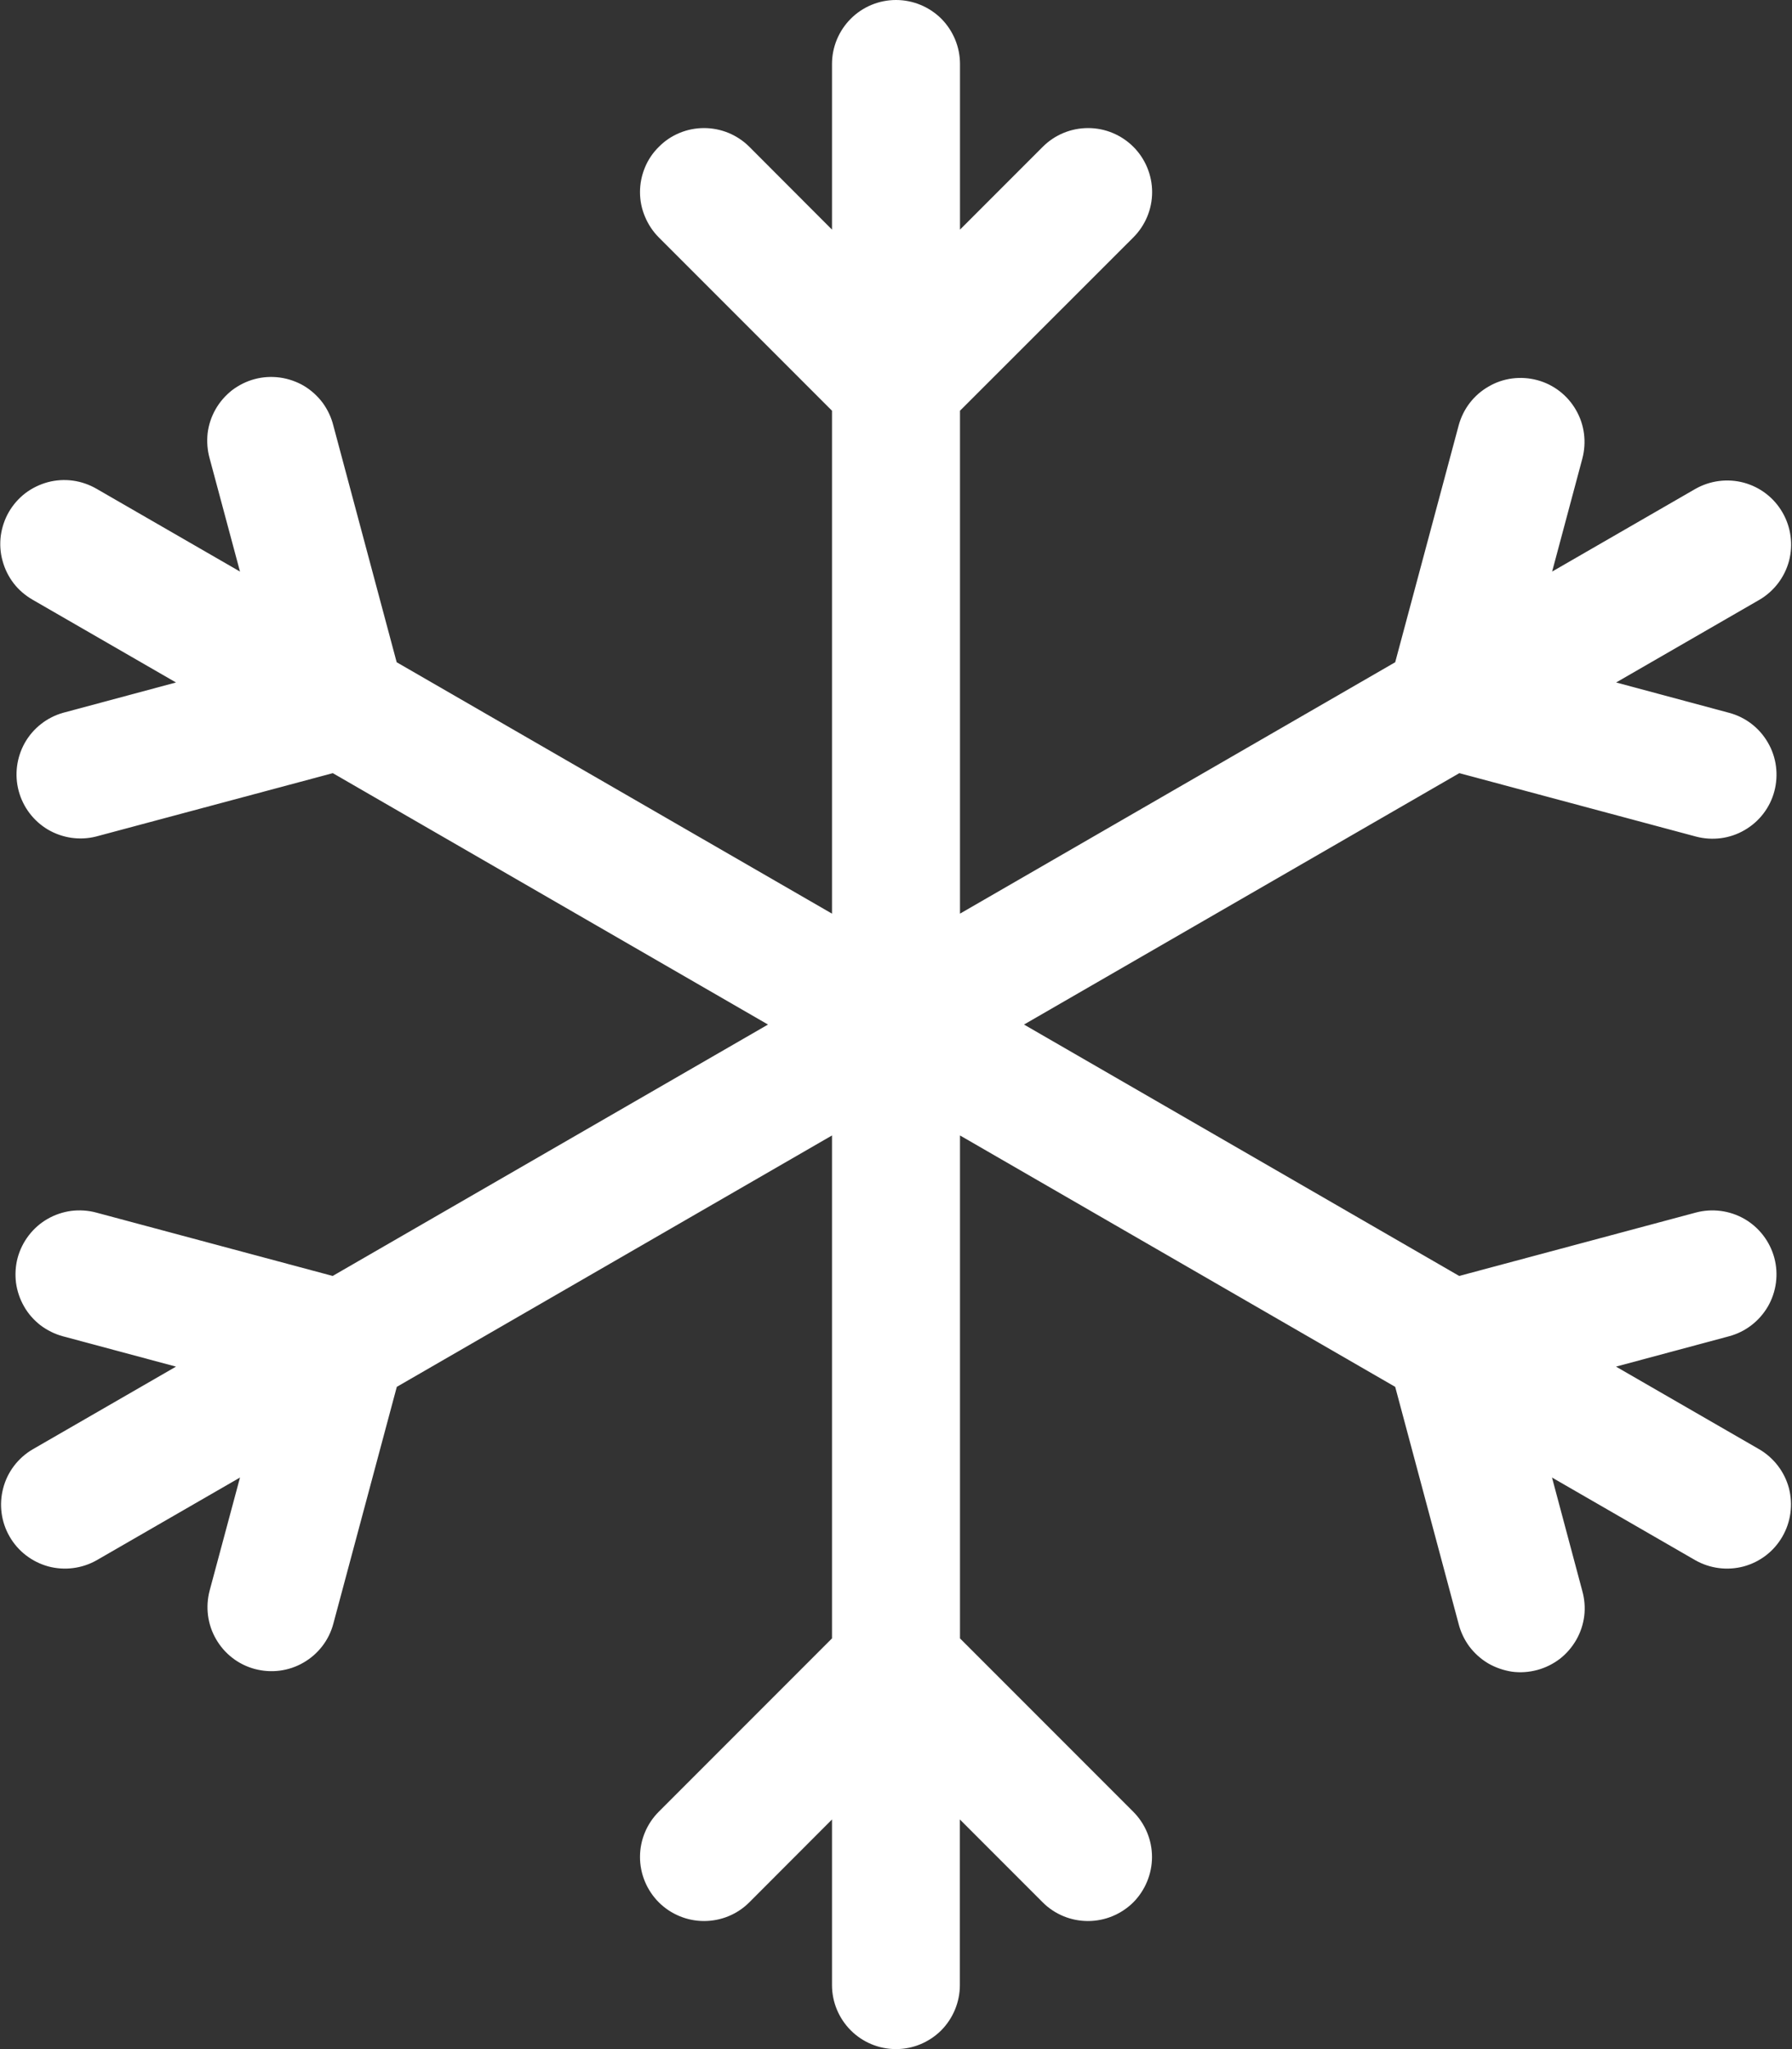 <svg width="14" height="16" viewBox="0 0 14 16" fill="none" xmlns="http://www.w3.org/2000/svg">
<rect x="0" y="0" width="14" height="16" fill="#333333" stroke="none"/>
<path d="M7 16C6.867 16 6.74 15.947 6.647 15.854C6.553 15.76 6.5 15.633 6.5 15.5V14.207L5.854 14.854C5.76 14.948 5.633 15 5.5 15C5.368 15 5.24 14.947 5.147 14.854C5.053 14.76 5 14.632 5 14.5C5 14.367 5.053 14.24 5.147 14.146L6.5 12.793V8.866L3.1 10.829L2.604 12.679C2.57 12.807 2.486 12.916 2.371 12.982C2.256 13.049 2.119 13.066 1.991 13.032C1.863 12.998 1.754 12.914 1.688 12.799C1.621 12.684 1.604 12.547 1.638 12.419L1.875 11.537L0.755 12.183C0.64 12.248 0.504 12.265 0.377 12.231C0.25 12.196 0.141 12.113 0.075 11.998C0.009 11.884 -0.009 11.748 0.025 11.62C0.058 11.493 0.141 11.384 0.255 11.317L1.375 10.671L0.491 10.434C0.428 10.417 0.368 10.387 0.316 10.348C0.264 10.307 0.22 10.258 0.188 10.201C0.155 10.144 0.134 10.081 0.125 10.016C0.117 9.951 0.121 9.884 0.138 9.821C0.155 9.758 0.185 9.698 0.225 9.646C0.265 9.594 0.315 9.55 0.371 9.518C0.428 9.485 0.491 9.464 0.556 9.455C0.621 9.447 0.688 9.451 0.751 9.468L2.599 9.963L6 8L2.6 6.037L0.75 6.532C0.623 6.564 0.488 6.544 0.375 6.478C0.262 6.411 0.18 6.303 0.146 6.176C0.112 6.049 0.13 5.914 0.194 5.8C0.259 5.686 0.366 5.602 0.492 5.566L1.375 5.329L0.255 4.683C0.198 4.65 0.147 4.607 0.107 4.555C0.067 4.503 0.037 4.443 0.02 4.379C0.002 4.316 -0.002 4.249 0.006 4.184C0.015 4.119 0.036 4.055 0.069 3.998C0.102 3.941 0.146 3.891 0.198 3.851C0.251 3.811 0.311 3.782 0.374 3.765C0.438 3.748 0.505 3.744 0.57 3.753C0.635 3.762 0.698 3.784 0.755 3.817L1.875 4.463L1.638 3.58C1.62 3.516 1.615 3.449 1.622 3.383C1.63 3.318 1.651 3.254 1.684 3.196C1.717 3.138 1.761 3.088 1.813 3.047C1.866 3.007 1.926 2.977 1.99 2.96C2.054 2.943 2.121 2.939 2.187 2.948C2.252 2.957 2.316 2.979 2.373 3.012C2.43 3.046 2.48 3.091 2.52 3.144C2.559 3.197 2.588 3.258 2.604 3.322L3.099 5.171L6.5 7.134V3.207L5.147 1.854C5.101 1.808 5.064 1.752 5.039 1.692C5.013 1.631 5 1.566 5 1.5C5 1.435 5.013 1.37 5.038 1.309C5.063 1.248 5.1 1.193 5.147 1.147C5.193 1.1 5.248 1.063 5.309 1.038C5.369 1.013 5.435 1 5.5 1C5.566 1 5.631 1.013 5.692 1.038C5.752 1.063 5.808 1.1 5.854 1.146L6.5 1.793V0.5C6.5 0.367 6.553 0.24 6.647 0.146C6.74 0.053 6.867 0 7 0C7.133 0 7.26 0.053 7.354 0.146C7.447 0.24 7.5 0.367 7.5 0.5V1.793L8.147 1.146C8.241 1.052 8.368 1 8.501 1C8.634 1 8.761 1.053 8.855 1.147C8.948 1.24 9.001 1.368 9.001 1.5C9.001 1.633 8.948 1.76 8.854 1.854L7.5 3.207V7.134L10.9 5.171L11.396 3.321C11.431 3.193 11.514 3.084 11.63 3.018C11.744 2.951 11.881 2.934 12.009 2.968C12.137 3.002 12.246 3.086 12.312 3.201C12.379 3.316 12.396 3.453 12.362 3.581L12.126 4.463L13.246 3.817C13.361 3.752 13.497 3.735 13.624 3.769C13.752 3.804 13.86 3.887 13.926 4.002C13.992 4.116 14.01 4.252 13.977 4.379C13.943 4.507 13.86 4.616 13.746 4.683L12.626 5.329L13.509 5.566C13.637 5.6 13.746 5.684 13.812 5.799C13.879 5.914 13.896 6.051 13.862 6.179C13.828 6.307 13.744 6.416 13.629 6.482C13.514 6.549 13.377 6.566 13.249 6.532L11.401 6.037L8 8L11.4 9.963L13.249 9.468C13.377 9.434 13.514 9.452 13.629 9.518C13.743 9.584 13.827 9.693 13.862 9.822C13.896 9.95 13.878 10.086 13.812 10.201C13.745 10.316 13.636 10.4 13.508 10.434L12.625 10.671L13.745 11.317C13.859 11.384 13.942 11.493 13.976 11.62C14.009 11.748 13.991 11.884 13.925 11.998C13.859 12.113 13.751 12.196 13.623 12.231C13.496 12.265 13.36 12.248 13.245 12.183L12.125 11.537L12.361 12.42C12.379 12.484 12.385 12.551 12.377 12.617C12.369 12.682 12.348 12.746 12.315 12.804C12.282 12.861 12.239 12.912 12.186 12.953C12.133 12.993 12.073 13.023 12.009 13.04C11.945 13.057 11.878 13.062 11.812 13.053C11.747 13.043 11.683 13.021 11.626 12.988C11.569 12.954 11.519 12.909 11.479 12.856C11.44 12.803 11.411 12.742 11.395 12.678L10.9 10.829L7.5 8.866V12.793L8.853 14.146C8.947 14.24 9 14.367 9 14.5C9 14.632 8.947 14.76 8.854 14.854C8.76 14.947 8.633 15 8.5 15C8.367 15 8.24 14.948 8.146 14.854L7.499 14.207V15.5C7.499 15.633 7.446 15.76 7.353 15.854C7.259 15.947 7.133 16 7 16Z" fill="white"/>
</svg>

